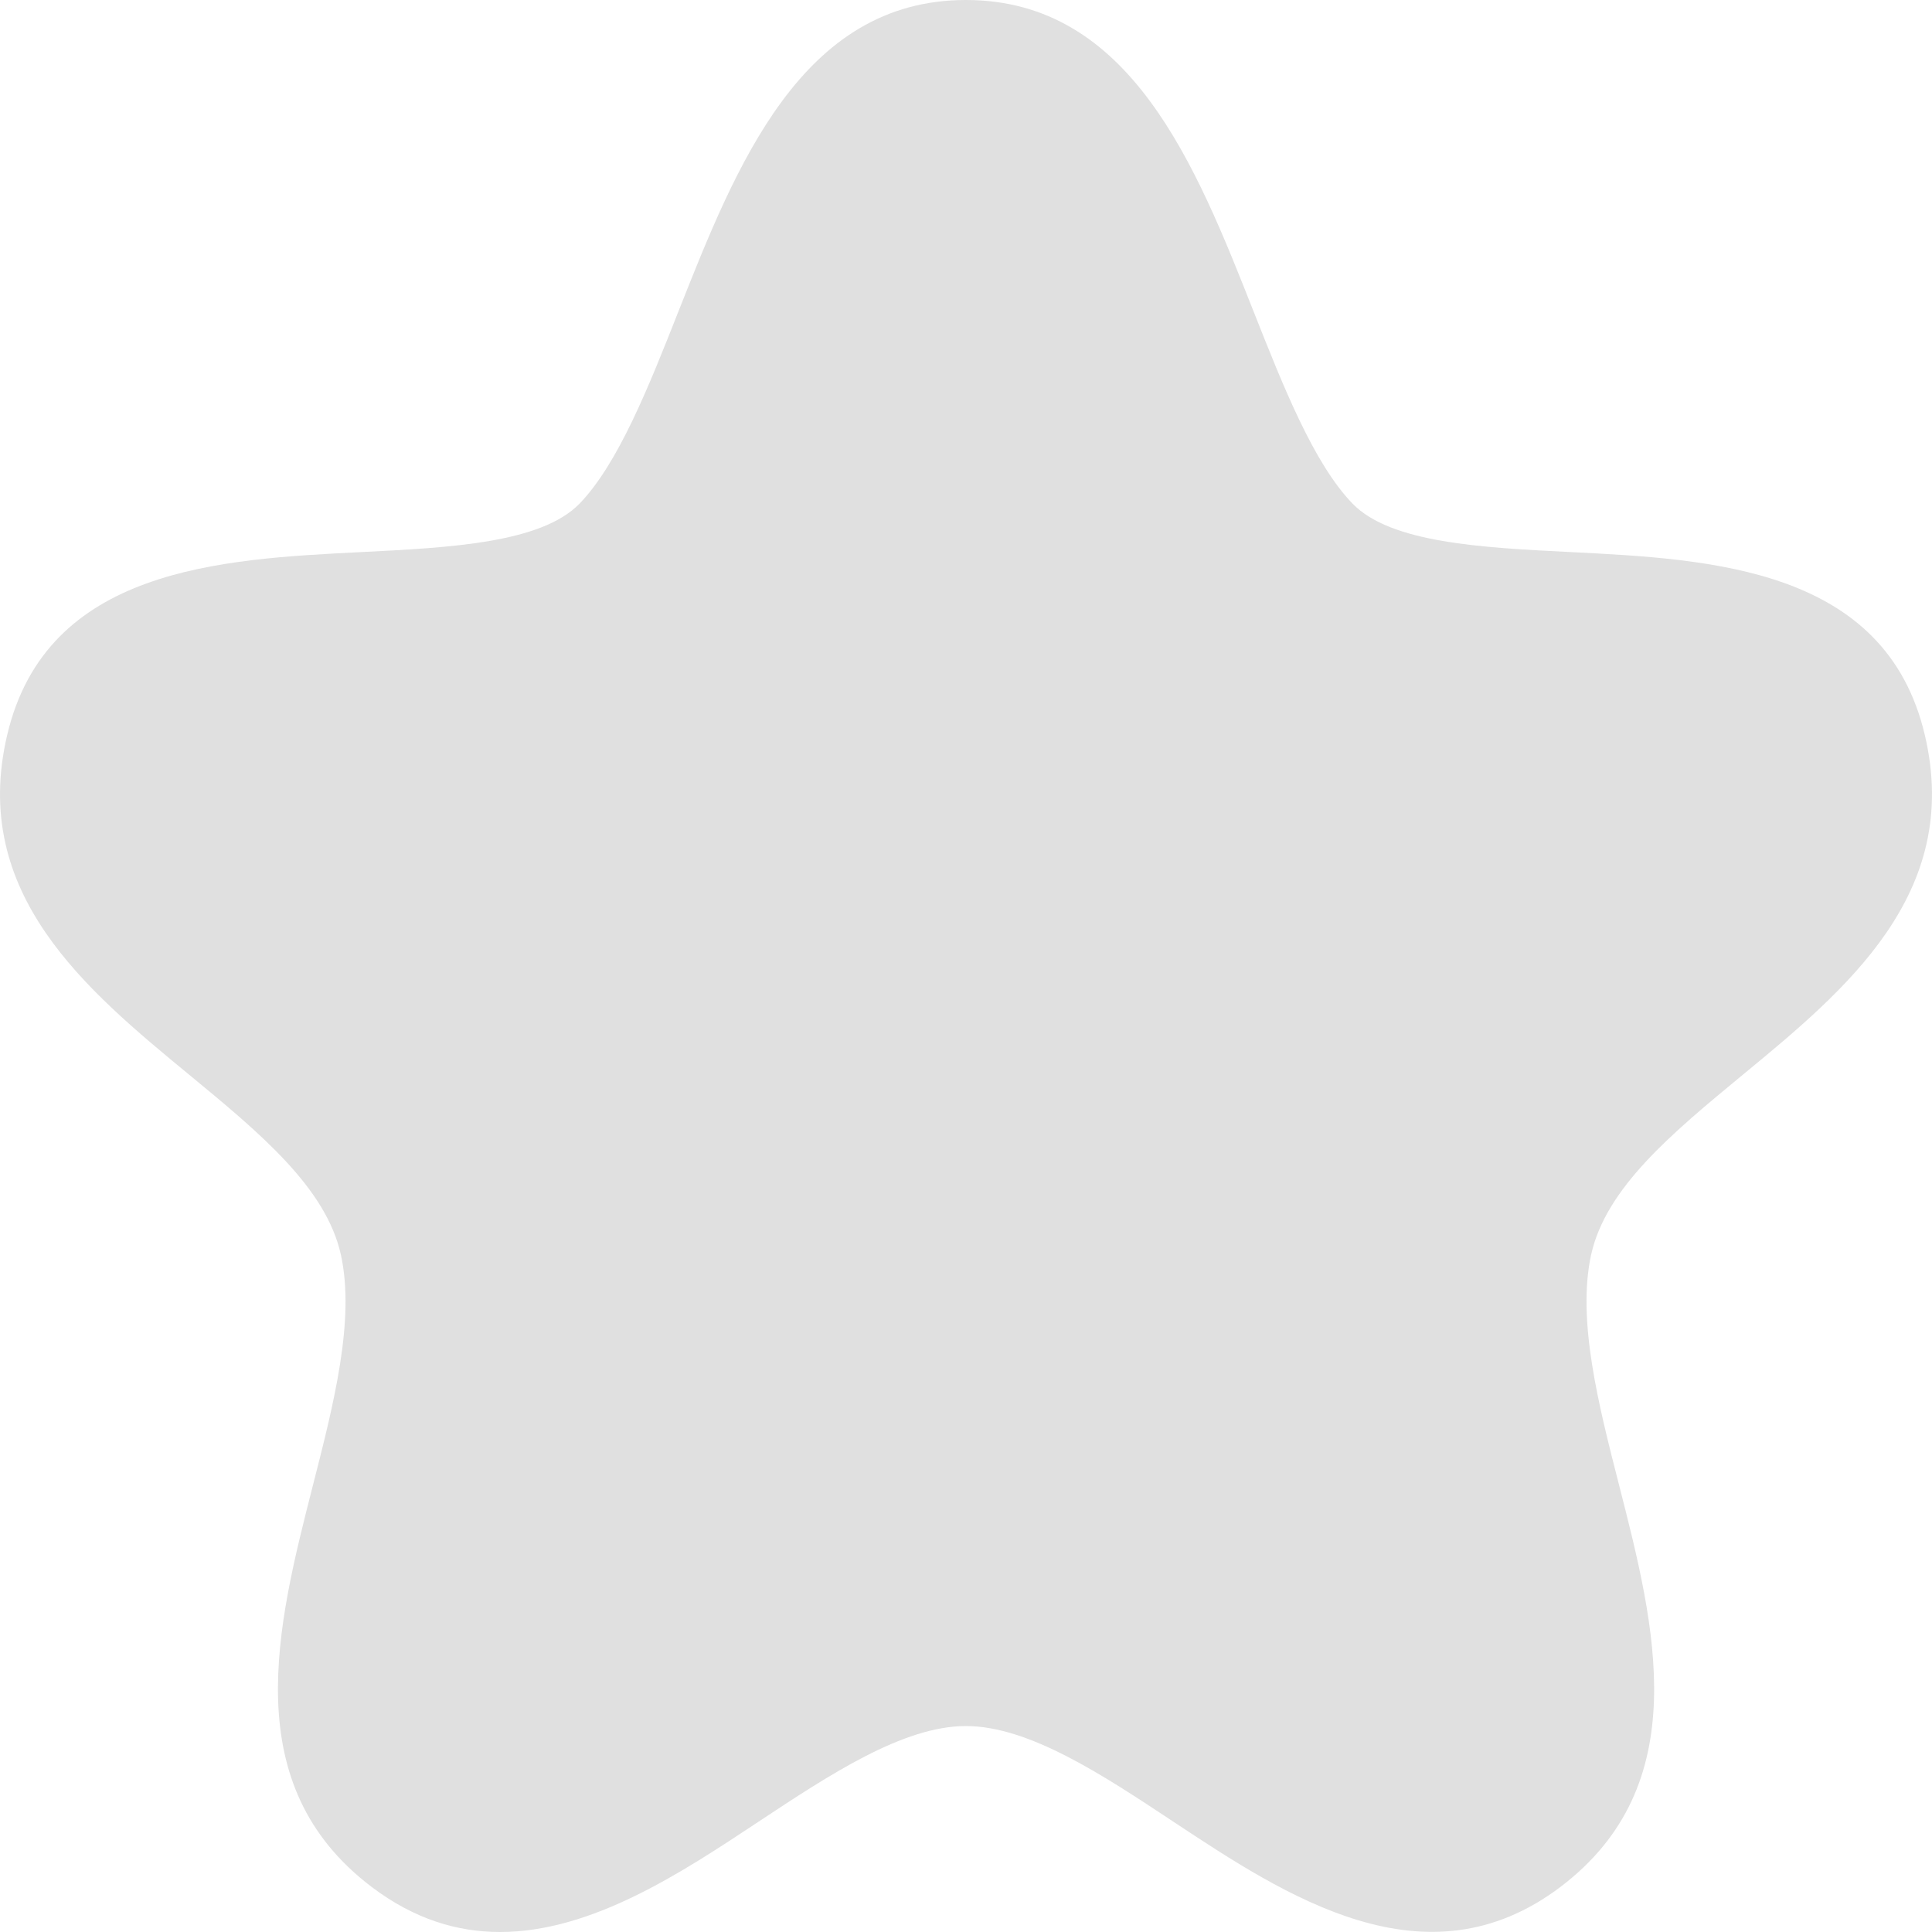 <svg width="20" height="20" viewBox="0 0 20 20" fill="none" xmlns="http://www.w3.org/2000/svg">
<path fill-rule="evenodd" clip-rule="evenodd" d="M19.926 7.61C19.519 5.877 17.711 5.788 16.257 5.715C15.343 5.669 14.397 5.622 14.001 5.213C13.598 4.796 13.283 3.997 12.977 3.224C12.38 1.713 11.703 0 9.999 0C8.297 0 7.621 1.713 7.023 3.224C6.718 3.997 6.402 4.796 6 5.213C5.603 5.622 4.657 5.669 3.743 5.715C2.289 5.788 0.481 5.877 0.074 7.61C-0.313 9.254 0.895 10.249 1.96 11.127C2.688 11.727 3.376 12.295 3.529 12.99C3.677 13.665 3.454 14.537 3.238 15.381C2.868 16.832 2.447 18.477 3.852 19.537C4.291 19.868 4.736 20 5.176 20C6.129 20 7.057 19.385 7.851 18.859C8.587 18.372 9.348 17.868 9.999 17.868C10.651 17.868 11.413 18.372 12.148 18.859C13.31 19.628 14.757 20.584 16.149 19.537C17.554 18.477 17.133 16.831 16.762 15.379C16.546 14.536 16.324 13.664 16.471 12.99C16.624 12.295 17.312 11.728 18.04 11.127C19.105 10.249 20.313 9.254 19.926 7.61Z" fill="#E0E0E0"/>
</svg>
